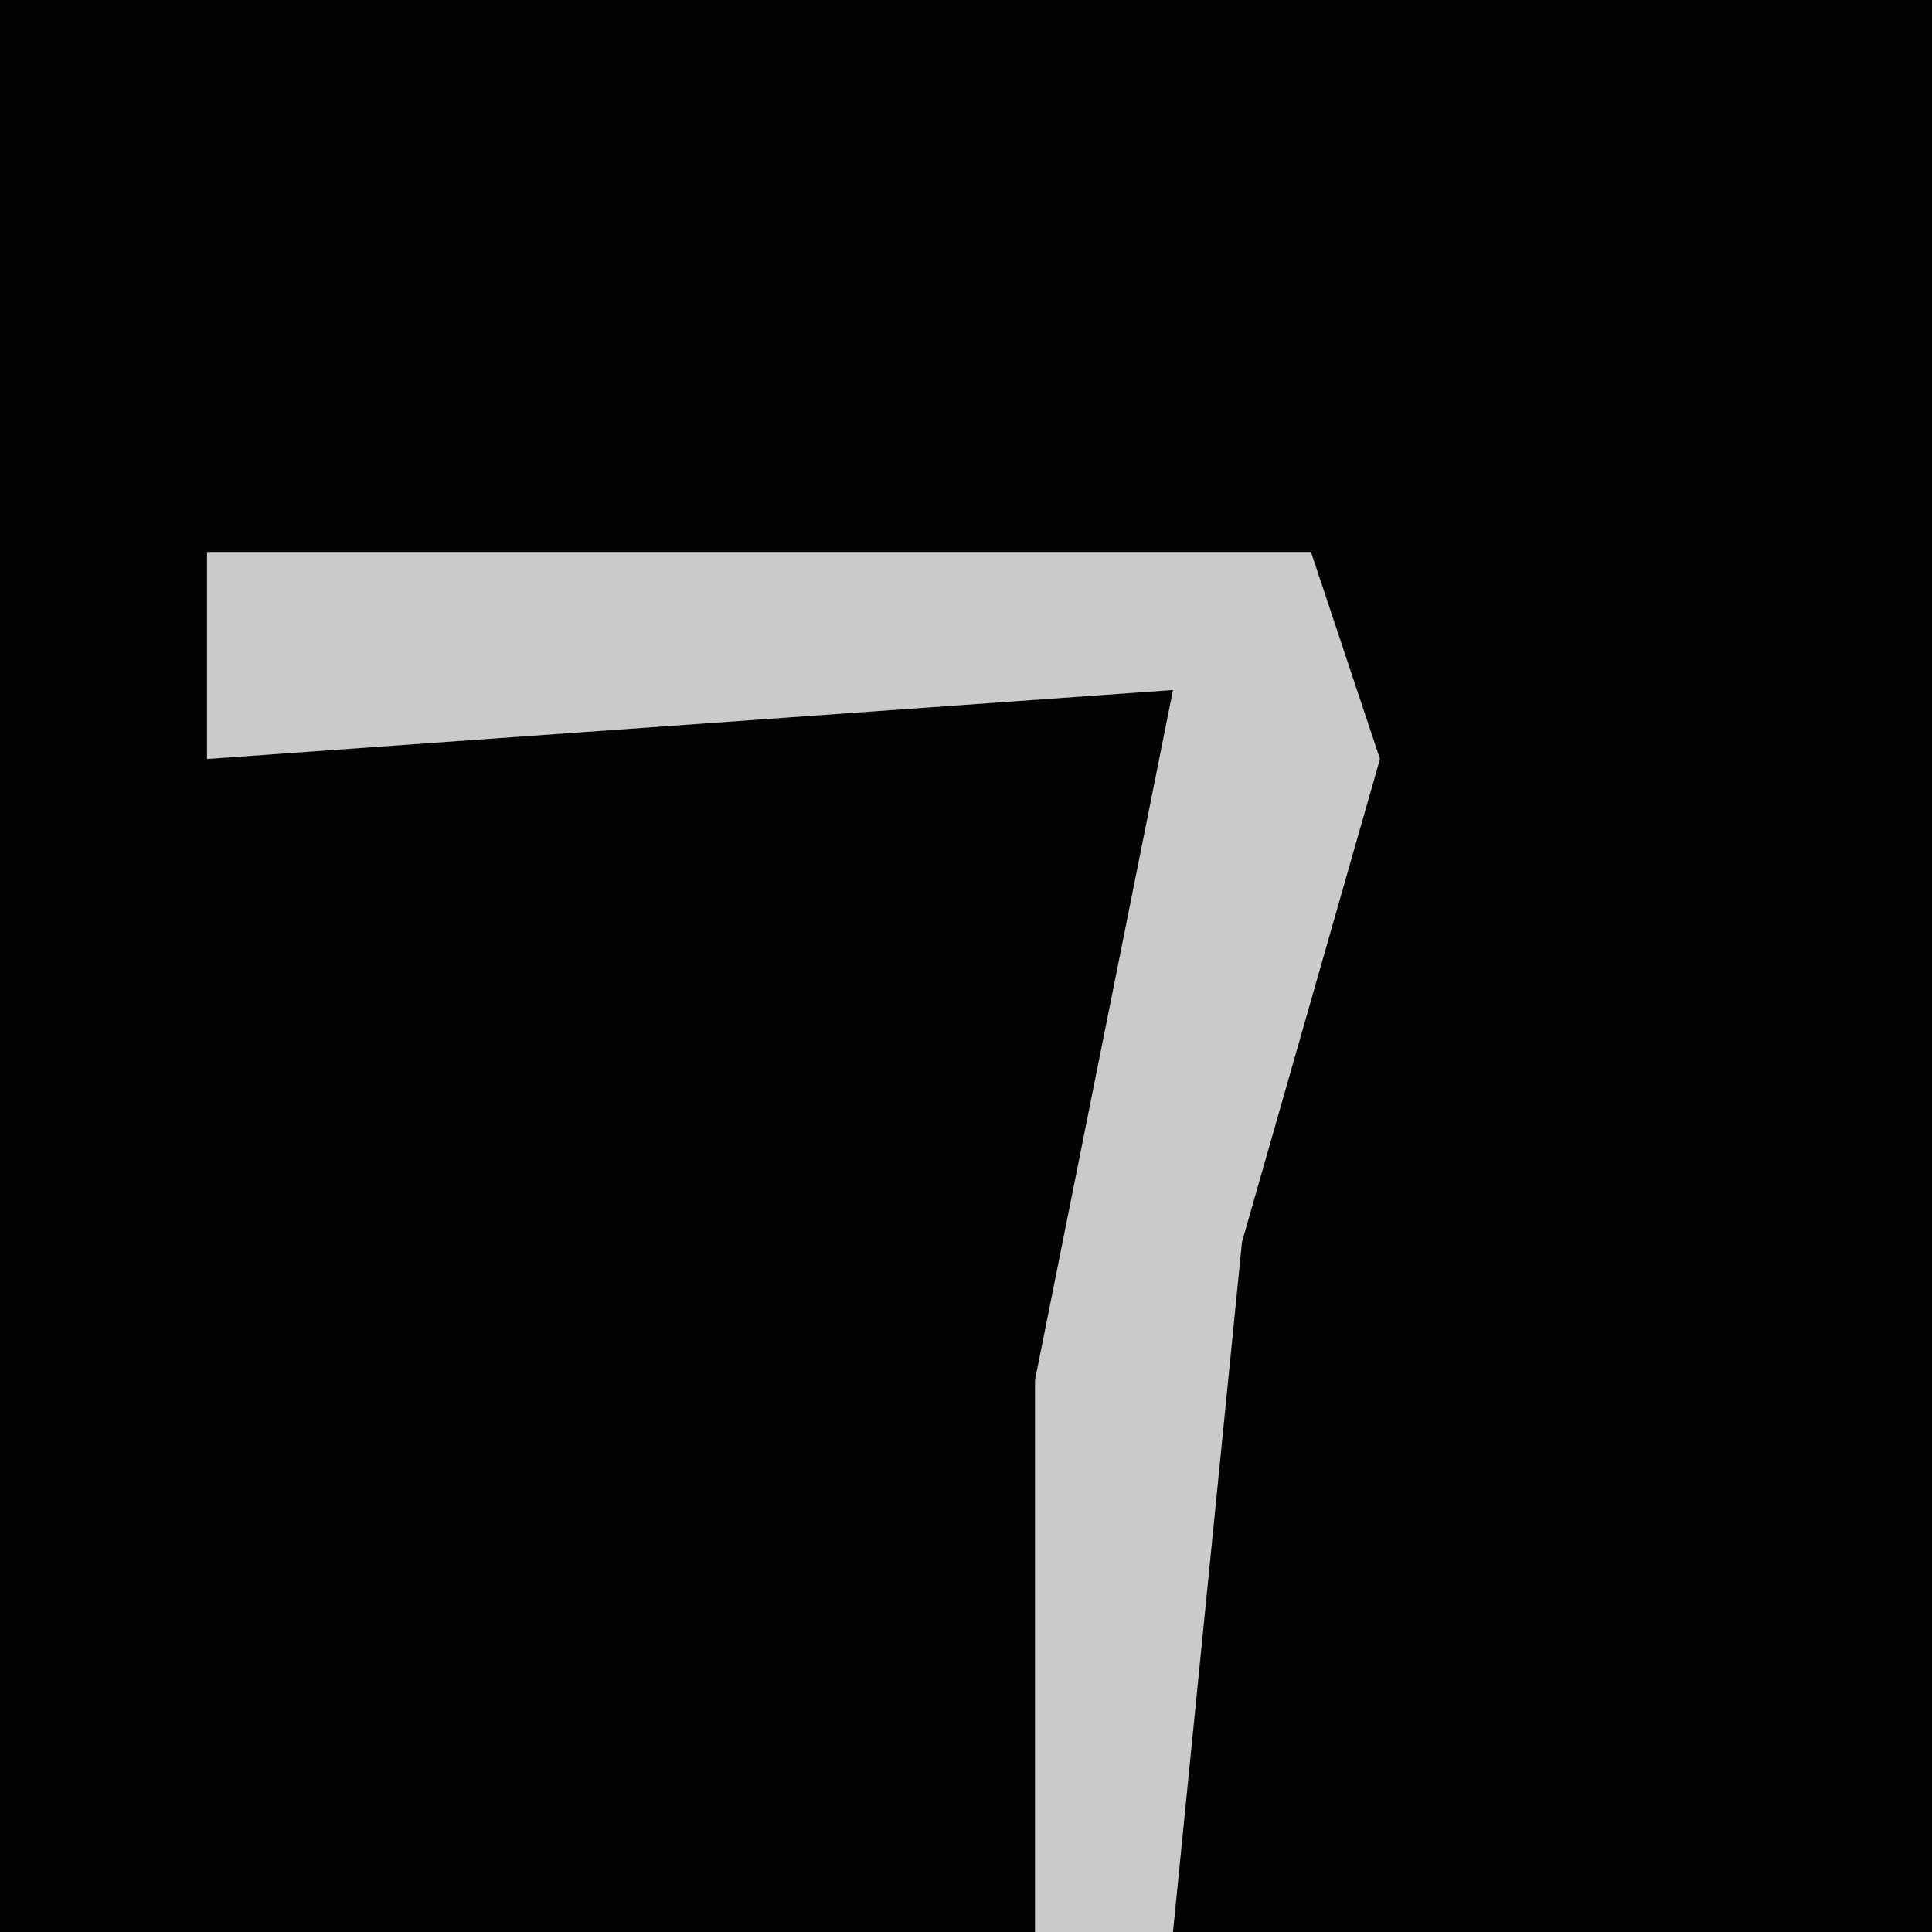 <?xml version="1.0" encoding="UTF-8"?>
<svg version="1.1" xmlns="http://www.w3.org/2000/svg" width="28" height="28">
<path d="M0,0 L28,0 L28,28 L0,28 Z " fill="#020202" transform="translate(0,0)"/>
<path d="M0,0 L16,0 L17,3 L15,10 L14,20 L12,20 L12,12 L14,2 L0,3 Z " fill="#CACACA" transform="translate(3,8)"/>
</svg>
